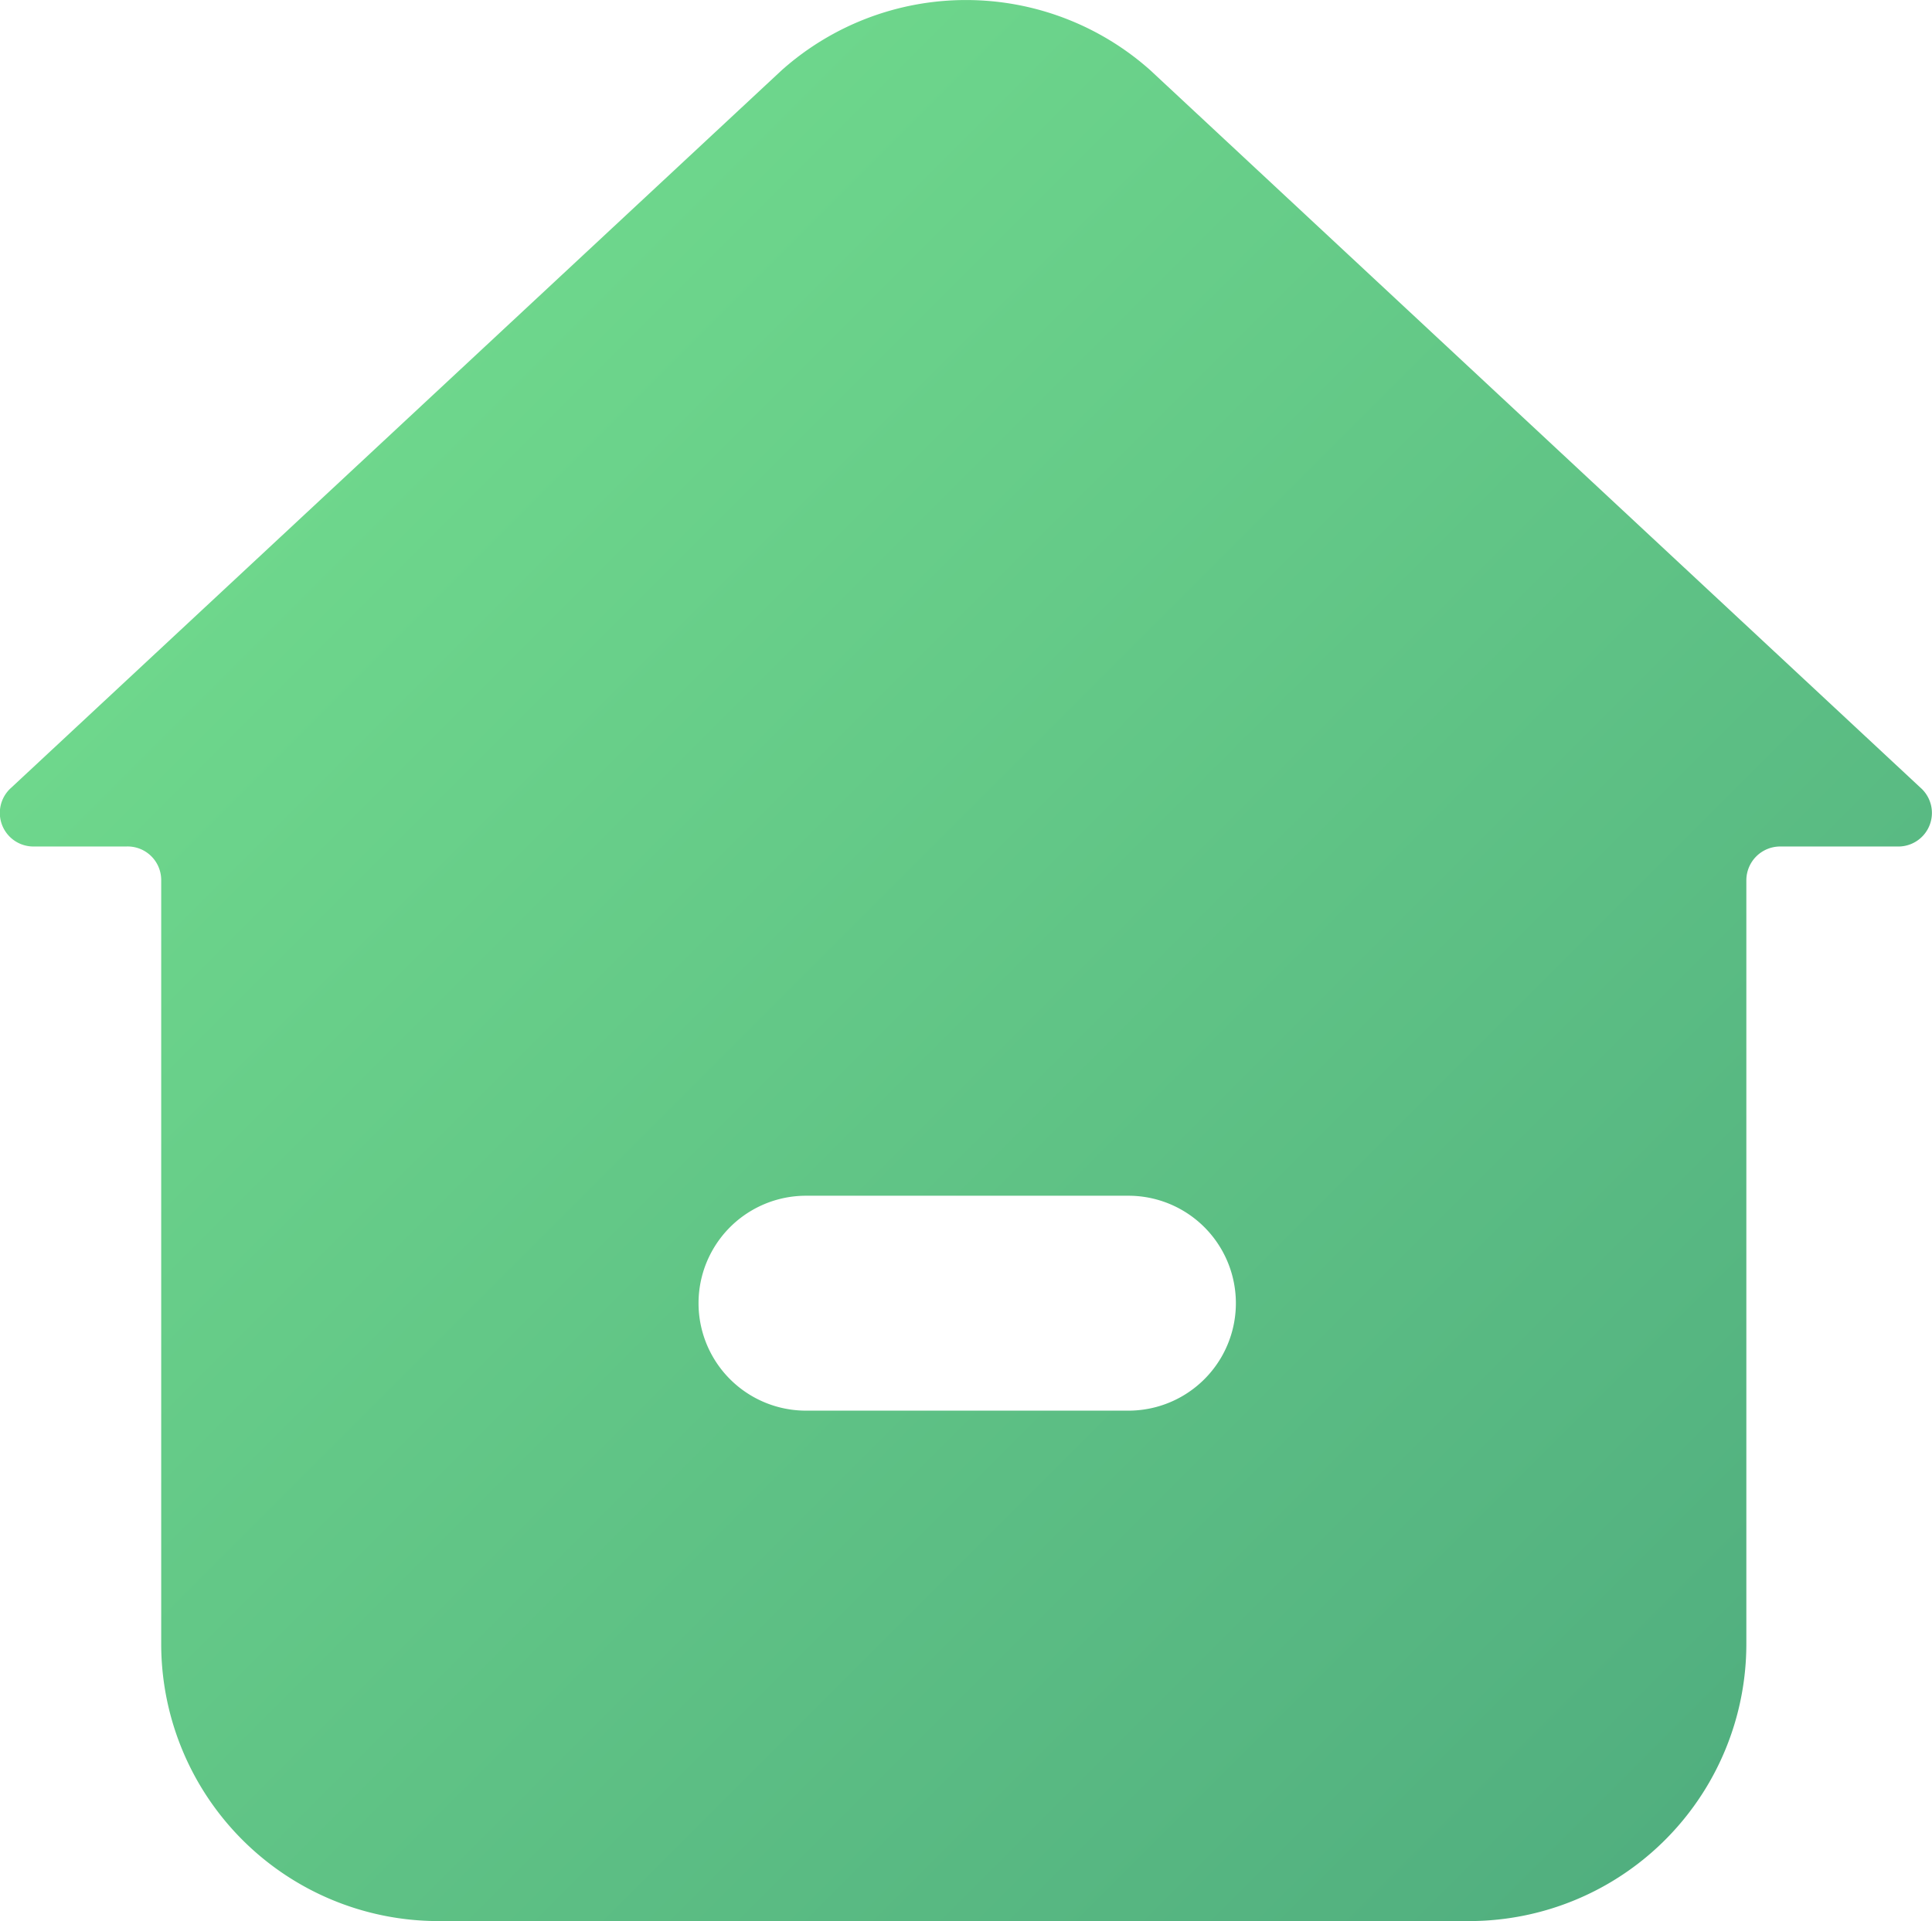 <svg xmlns="http://www.w3.org/2000/svg" xmlns:xlink="http://www.w3.org/1999/xlink" viewBox="0 0 71.91 71.51"><defs><style>.cls-1{fill:url(#未命名的渐变_26);}</style><linearGradient id="未命名的渐变_26" x1="10.53" y1="19.2" x2="60.87" y2="69.54" gradientUnits="userSpaceOnUse"><stop offset="0" stop-color="#6ed78c"/><stop offset="1" stop-color="#51af7f"/></linearGradient></defs><title>资源 5</title><g id="图层_2" data-name="图层 2"><g id="图层_1-2" data-name="图层 1"><path class="cls-1" d="M71.48,29.32,42.81,2.61a10.31,10.31,0,0,0-13.71,0L.42,29.32a1.25,1.25,0,0,0,.84,2.19H4.7A1.25,1.25,0,0,1,6,32.77V61.19A10.32,10.32,0,0,0,16.28,71.51H54.63A10.32,10.32,0,0,0,65,61.19V32.77a1.26,1.26,0,0,1,1.26-1.26h4.44A1.25,1.25,0,0,0,71.48,29.32ZM42,52.51H30a4,4,0,1,1,0-8H42a4,4,0,0,1,0,8Z"/></g></g></svg>